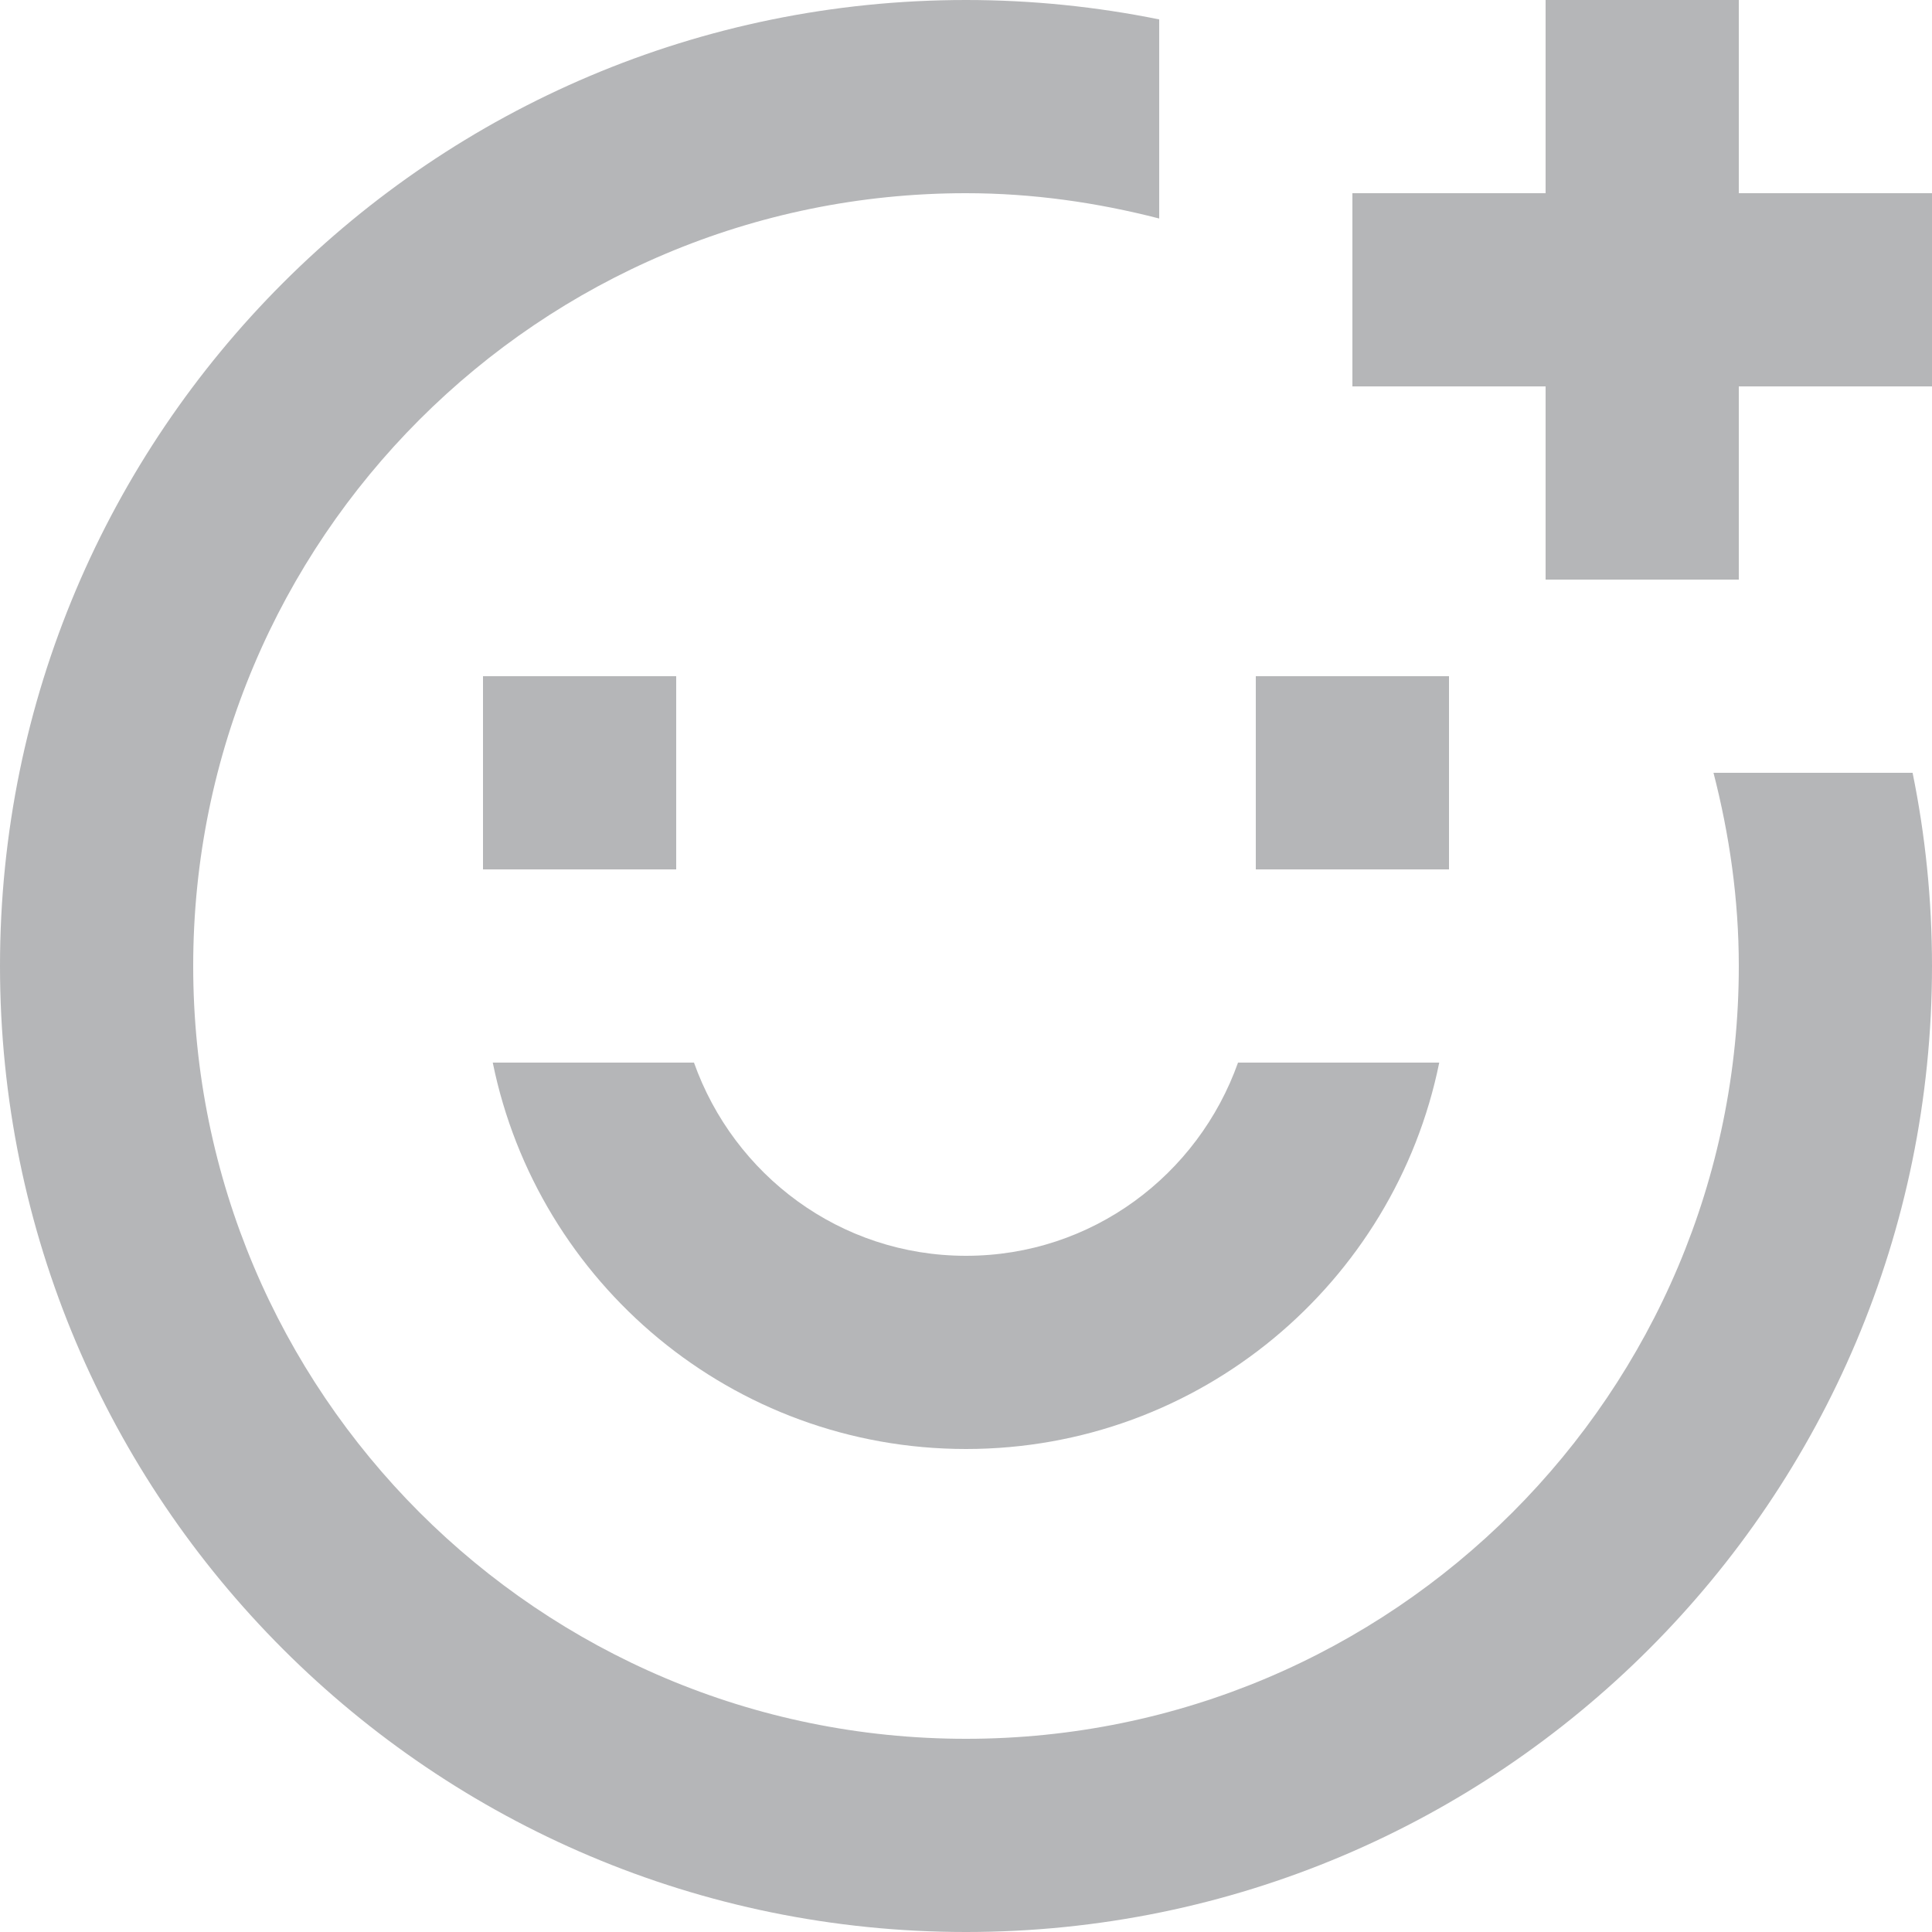 <svg width="20" height="20" viewBox="0 0 20 20" fill="none" xmlns="http://www.w3.org/2000/svg">
<path d="M10 13C8.695 13 7.597 12.162 7.184 11H5.101C5.565 13.282 7.581 15 10 15C12.419 15 14.436 13.282 14.899 11H12.816C12.403 12.162 11.305 13 10 13ZM7 7H5V9H7V7ZM13 7V9H15V7H13Z" fill="#B5B6B8"/>
<path d="M20 2H18V0H16V2H14V4H16V6H18V4H20V2Z" fill="#B5B6B8"/>
<path d="M17.738 8C17.903 8.64 18 9.308 18 10C18 14.418 14.418 18 10 18C5.582 18 2 14.418 2 10C2 5.582 5.582 2 10 2C10.692 2 11.359 2.097 12 2.262V0.201C11.354 0.07 10.685 0 10 0C4.477 0 0 4.478 0 10C0 15.523 4.477 20 10 20C15.522 20 20 15.523 20 10C20 9.315 19.931 8.646 19.799 8H17.738Z" fill="#B5B6B8"/>
</svg>
